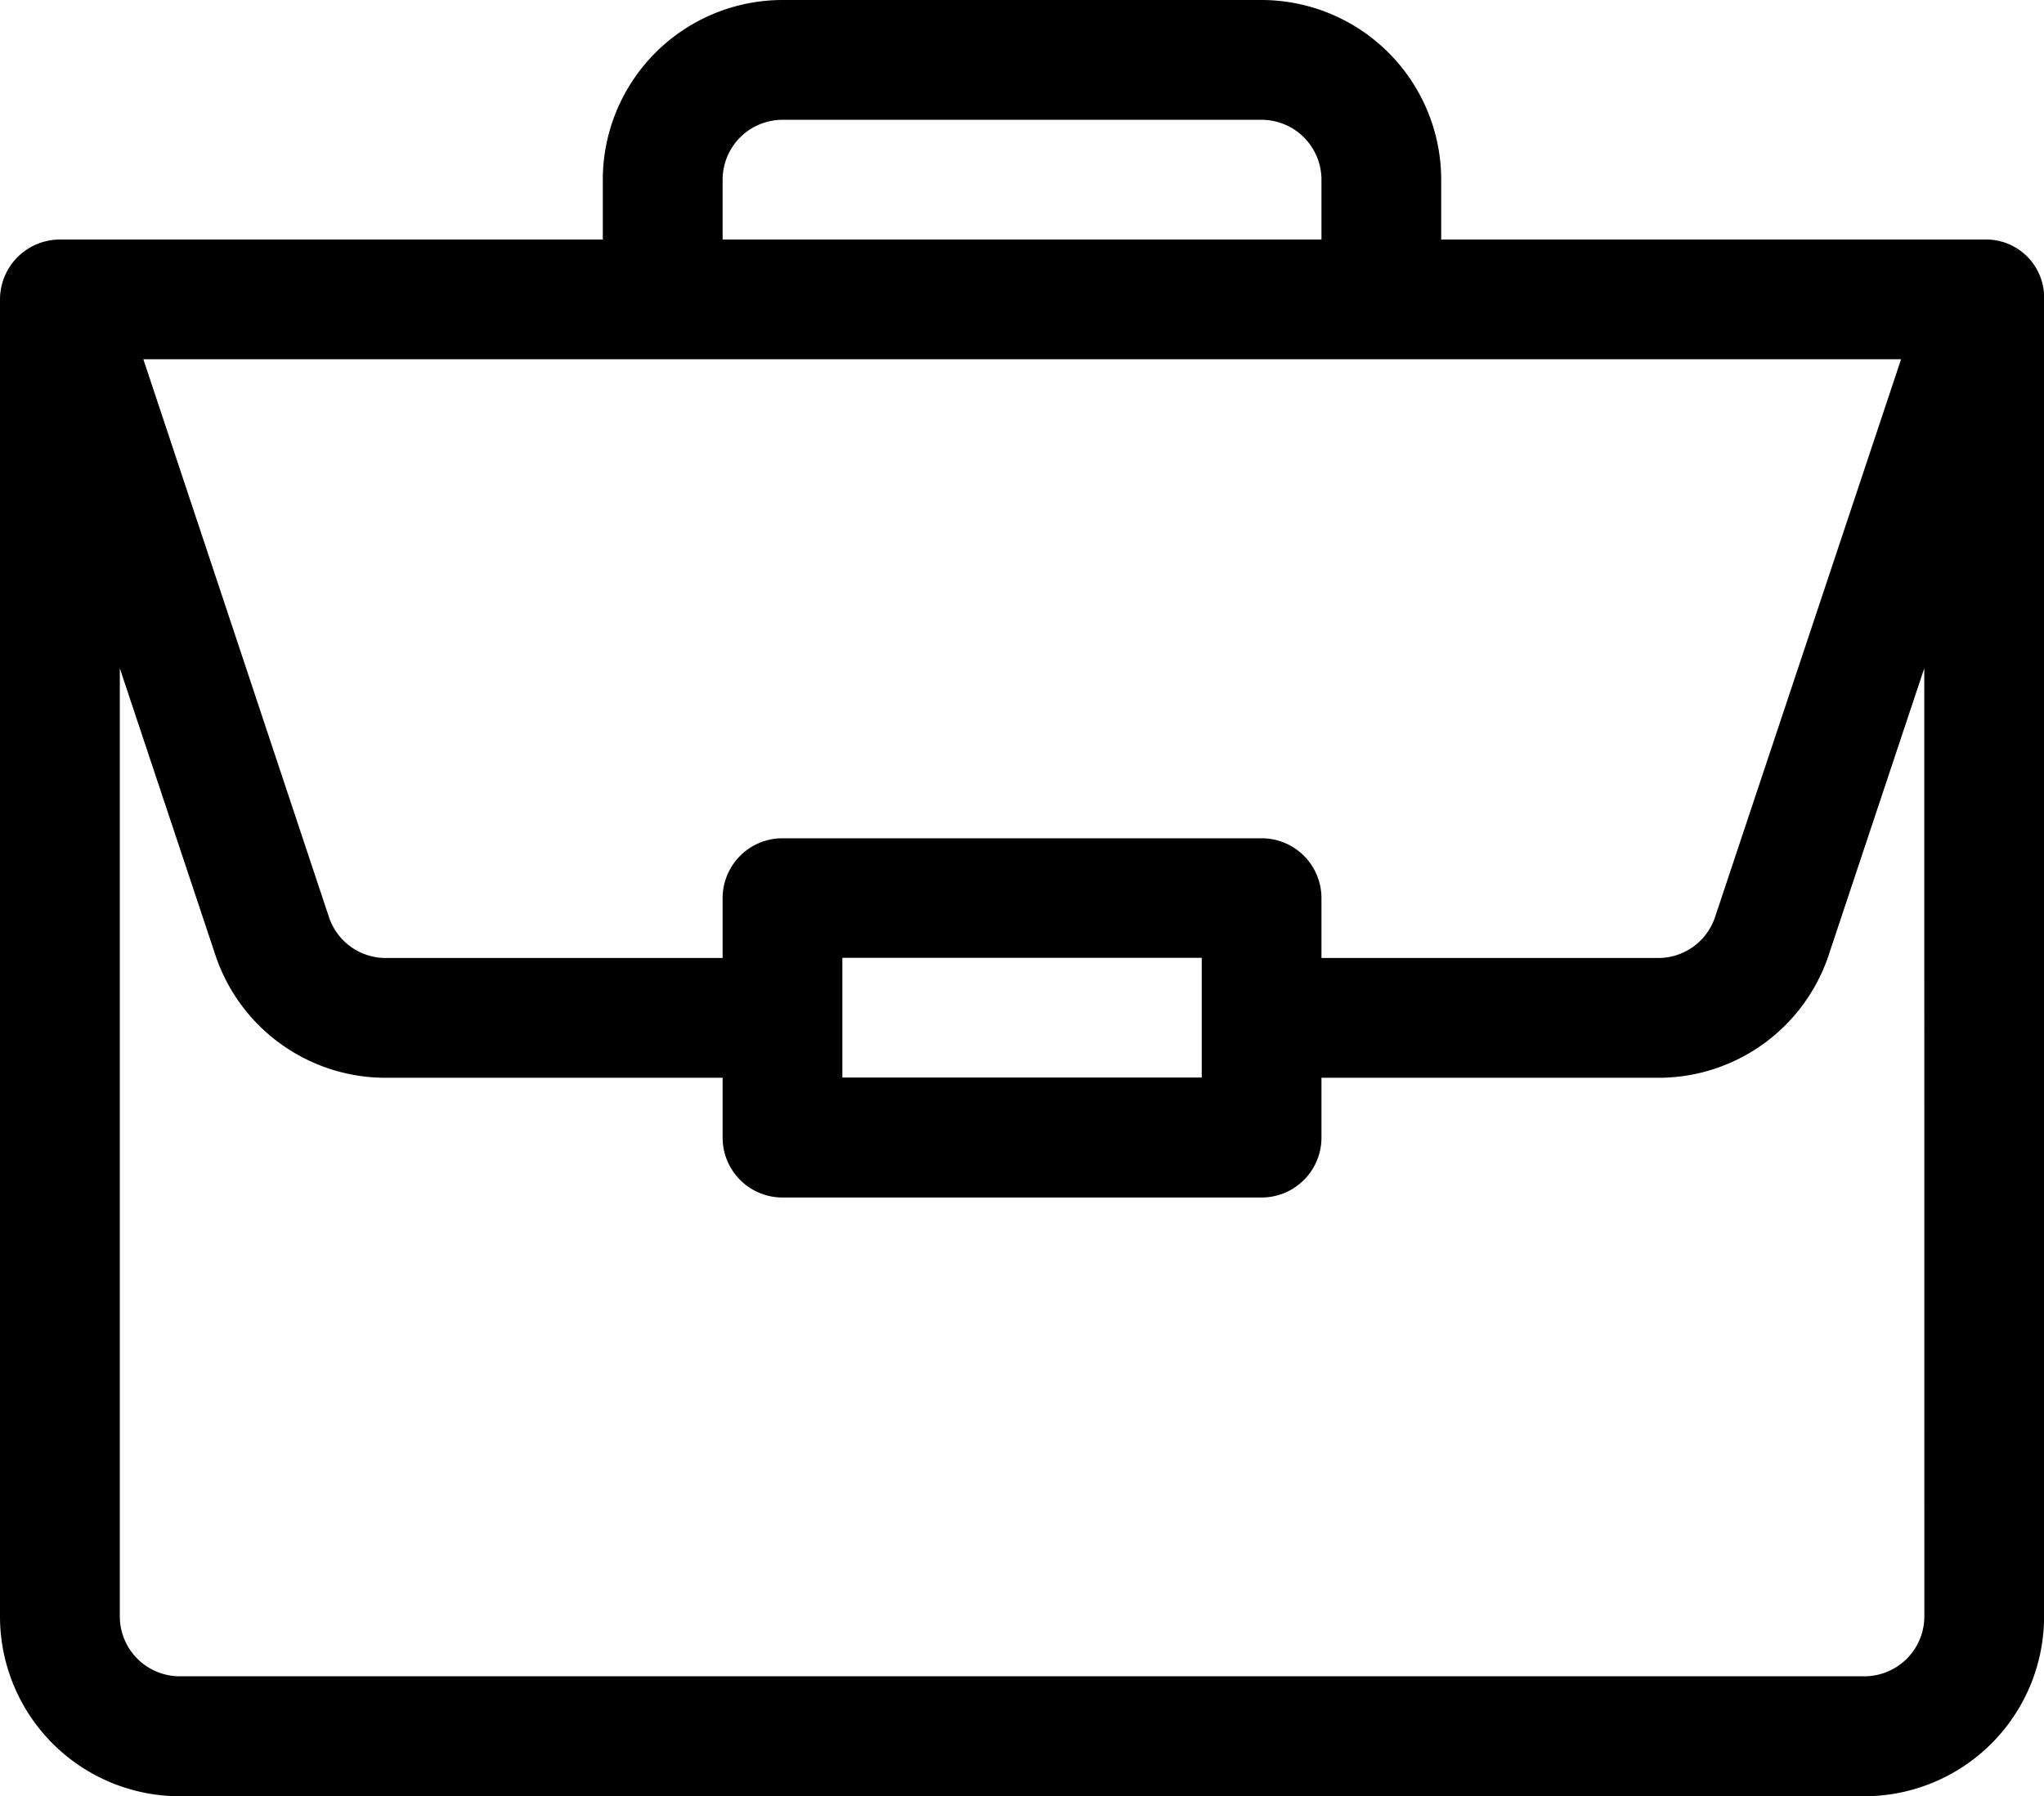 <svg xmlns="http://www.w3.org/2000/svg" width="24.241" height="21.306" viewBox="0 0 24.241 21.306">
  <path id="portfolio_2_" data-name="portfolio (2)" d="M23.536,2.841H17.092v-.71A2.133,2.133,0,0,0,14.962,0H9.28A2.133,2.133,0,0,0,7.149,2.131v.71H.71a.712.712,0,0,0-.71.71V19.175a2.133,2.133,0,0,0,2.131,2.131h19.98a2.133,2.133,0,0,0,2.131-2.131V3.563a.689.689,0,0,0-.706-.722ZM8.57,2.131a.711.711,0,0,1,.71-.71h5.682a.711.711,0,0,1,.71.71v.71H8.57ZM22.546,4.261,20.34,10.877a.709.709,0,0,1-.674.486H15.672v-.71a.71.71,0,0,0-.71-.71H9.28a.71.71,0,0,0-.71.71v.71H4.575a.709.709,0,0,1-.674-.486L1.7,4.261Zm-8.294,7.1v1.42H9.99v-1.42Zm8.57,7.812a.711.711,0,0,1-.71.71H2.131a.711.711,0,0,1-.71-.71V7.927l1.133,3.4a2.128,2.128,0,0,0,2.021,1.457H8.57v.71a.71.71,0,0,0,.71.71h5.682a.71.71,0,0,0,.71-.71v-.71h3.995a2.128,2.128,0,0,0,2.021-1.457l1.133-3.4Zm0,0" transform="translate(0)"/>
</svg>

